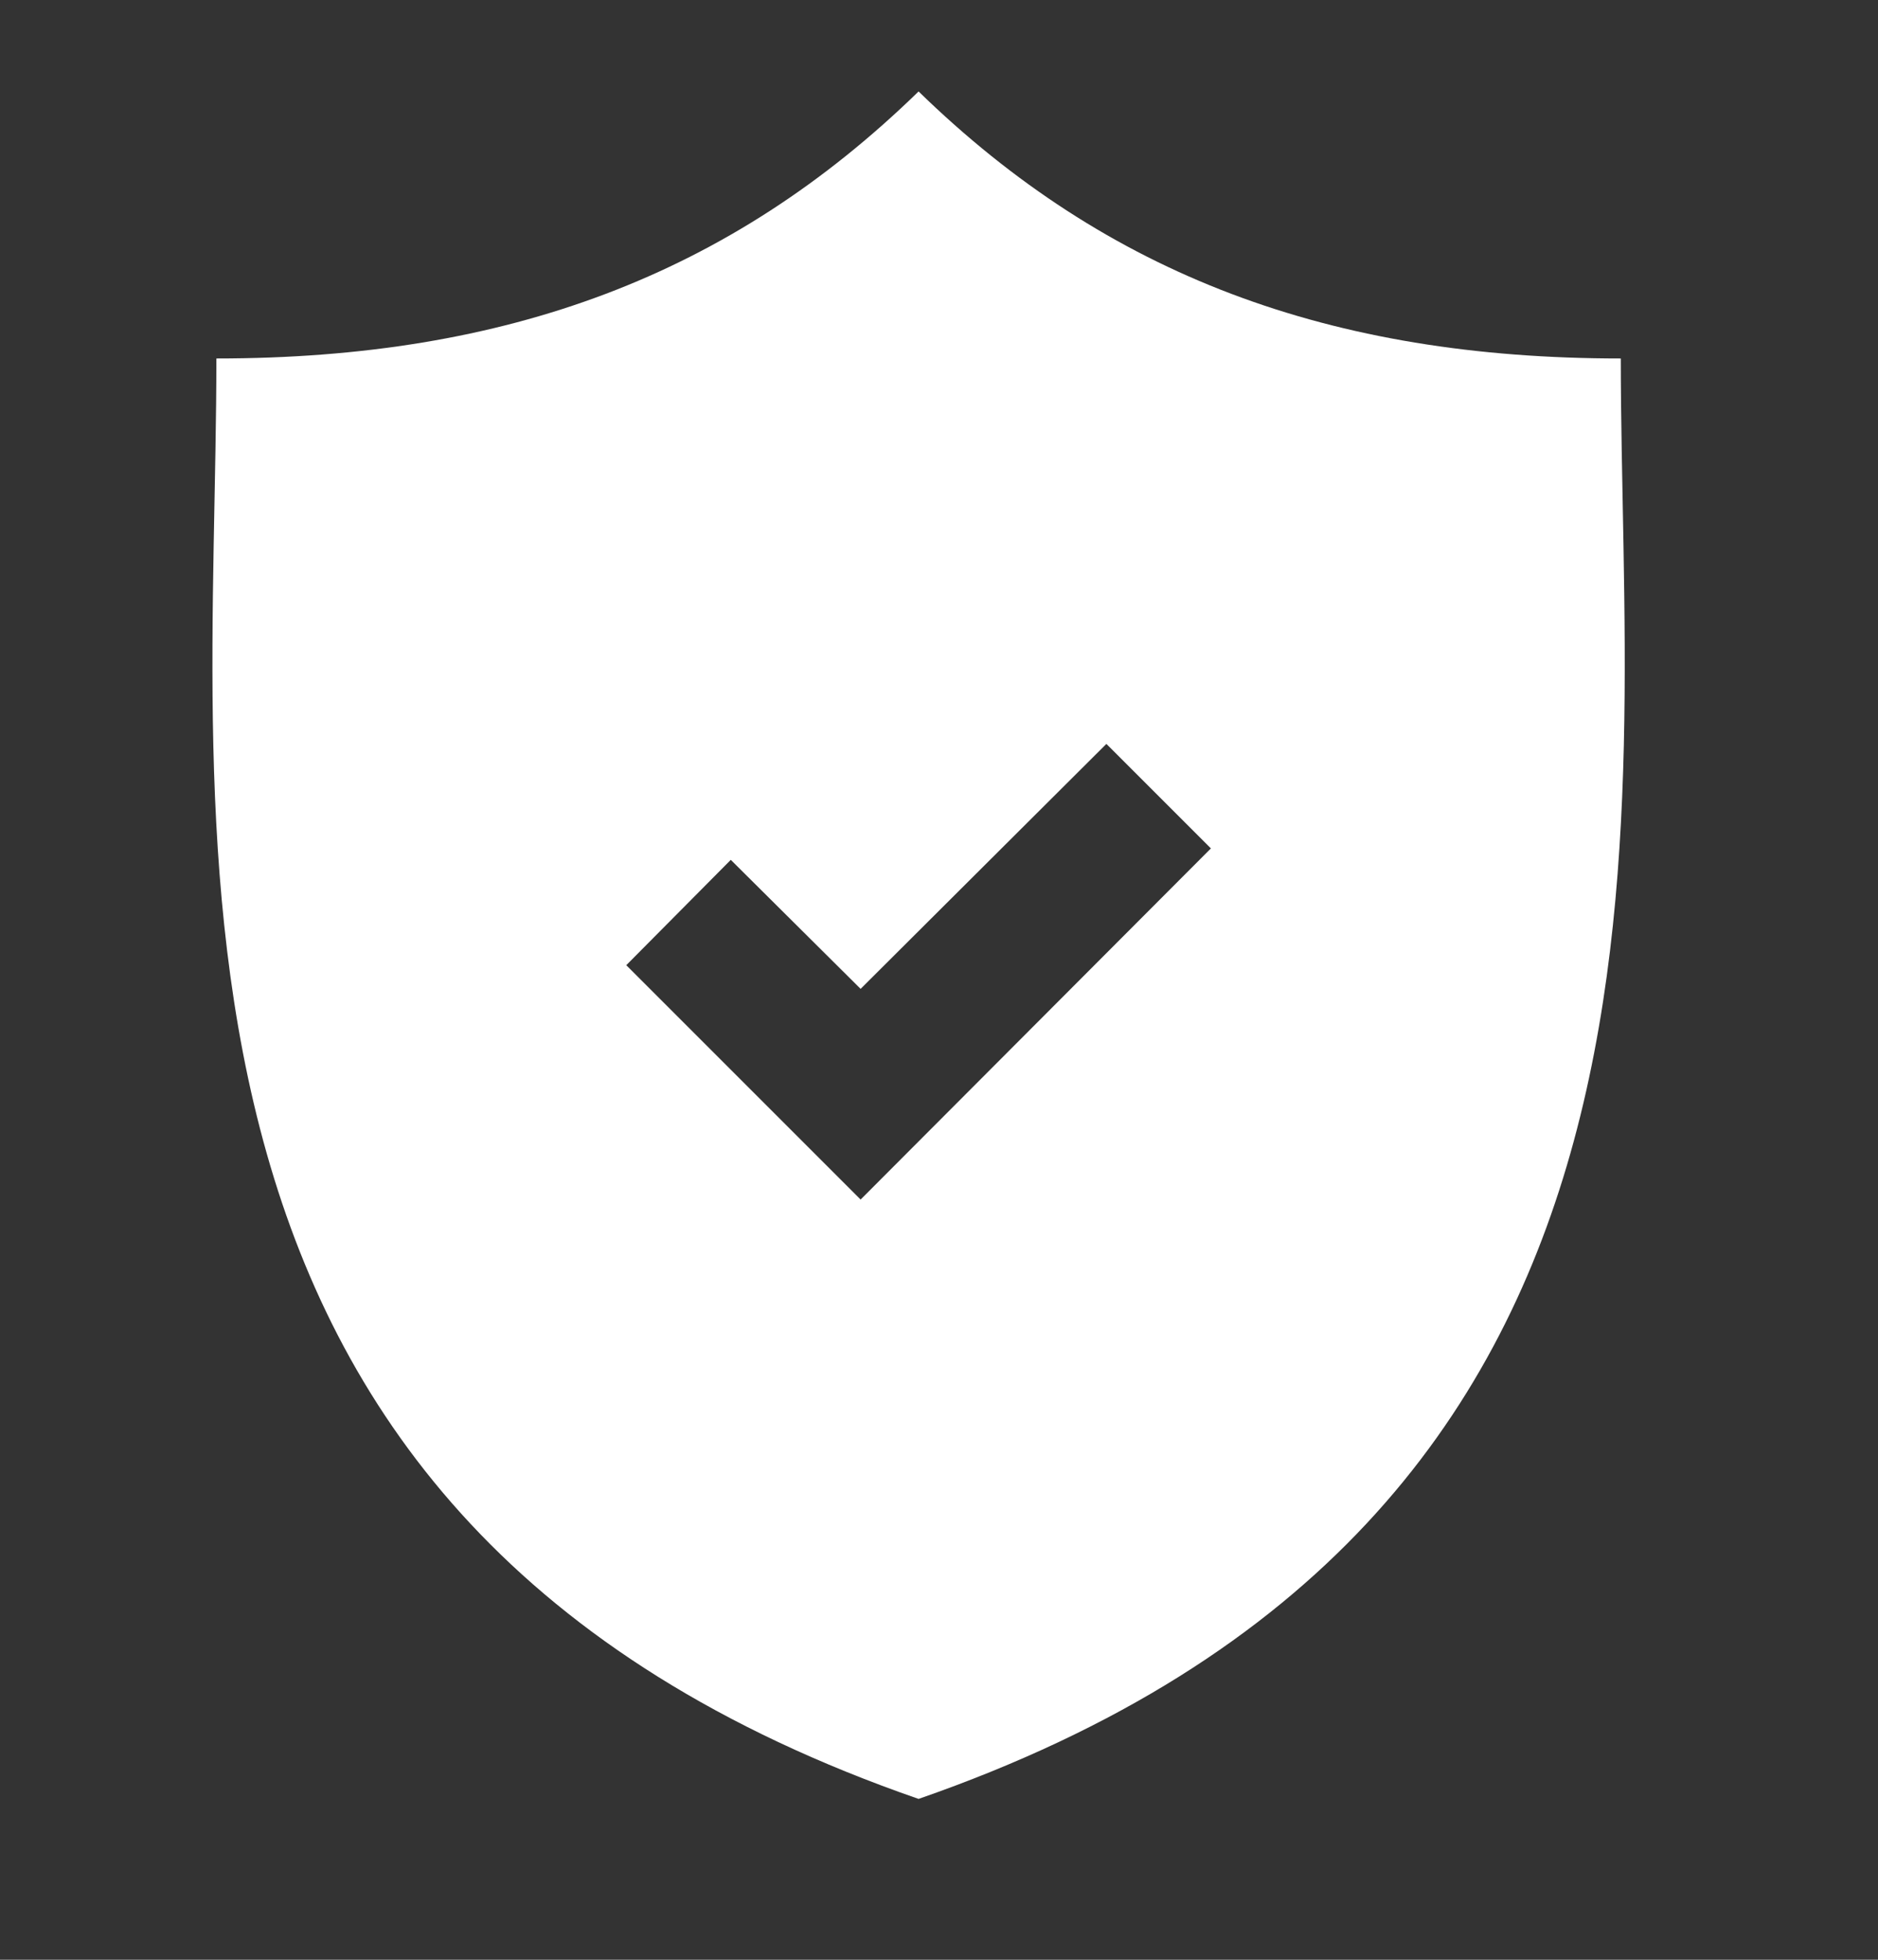 <svg xmlns="http://www.w3.org/2000/svg" xmlns:xlink="http://www.w3.org/1999/xlink" width="23" height="24" viewBox="0 0 23 24"><rect x="0" y="0" width="23" height="24" fill="#333333" stroke="none"/><defs><path id="rt50a" d="M969.25 1457.03c-9.82-3.4-8.6-11.79-8.6-17.64 3.56 0 6.29-1.02 8.6-3.27 2.31 2.25 5.04 3.27 8.6 3.27 0 5.85 1.22 14.23-8.6 17.64zm3.58-11.64l-1.28-1.28-3.01 3-1.59-1.58-1.28 1.29 2.87 2.87z"/></defs><g><g transform="translate(-958 -1435)"><use fill="#fff" xlink:href="#rt50a"/></g></g></svg>